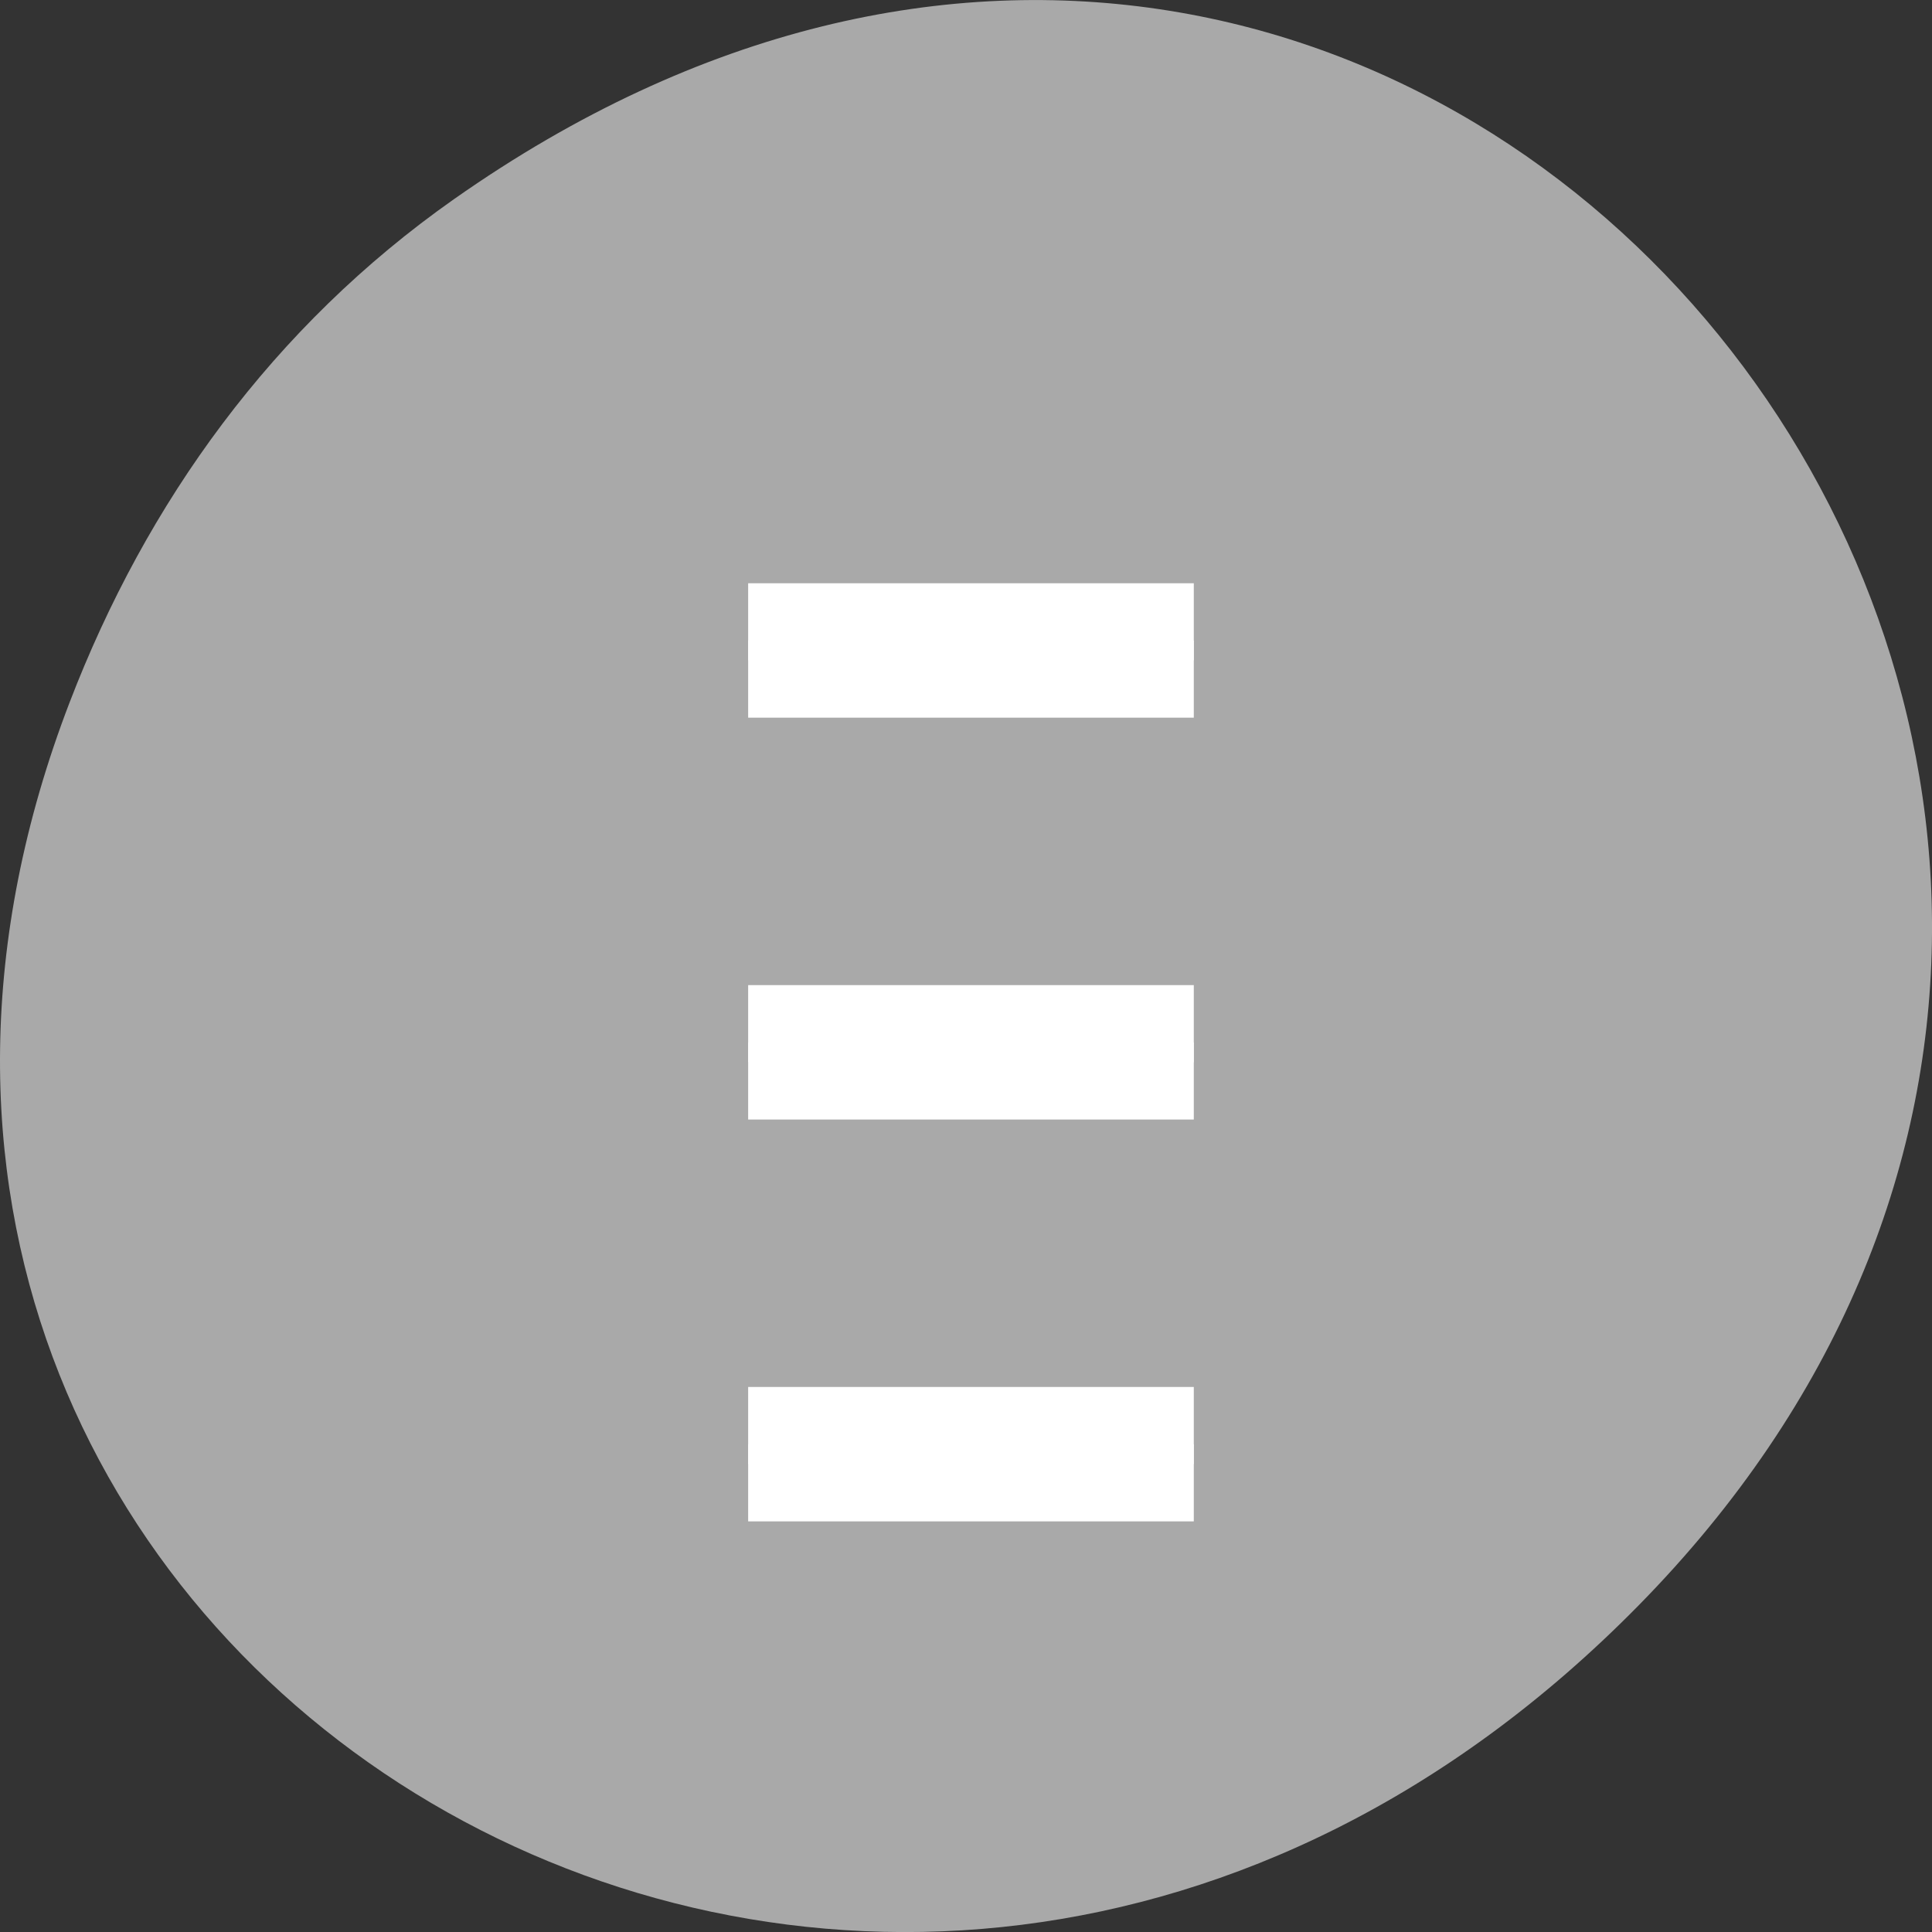 <svg xmlns="http://www.w3.org/2000/svg" viewBox="0 0 256 256" xmlns:xlink="http://www.w3.org/1999/xlink"><rect x="0" y="0" width="256" height="256" fill="#333333" stroke="none"/><defs><clipPath><rect x="6" y="6" width="84" height="80" rx="6" style="fill:#fff"/></clipPath><clipPath><rect x="6" y="6" width="84" height="80" rx="6" style="fill:#fff"/></clipPath><clipPath><path d="m 171 132 h 54.625 v 24 h -54.625"/></clipPath><clipPath><path d="m 74 56.824 h 129 v 139.69 h -129"/></clipPath><clipPath><path d="m 148 97 h 77.63 v 24 h -77.62"/></clipPath><clipPath><path d="m 27.707 56.824 h 82.29 v 139.69 h -82.29"/></clipPath></defs><g transform="translate(0 -796.36)"><path d="m 60.17 822.74 c 130.93 -92.05 263.6 77.948 156.91 186.39 -100.51 102.17 -256.68 7.449 -207.86 -119.69 10.185 -26.526 26.914 -49.802 50.948 -66.7 z" style="fill:#a9a9a9;color:#000"/><g transform="matrix(0 -2.129 -2.381 0 1065.25 1762.27)" style="fill:#fff"><path d="m 416.99 405.36 h -4 v -24 h 4 z" id="0" style="fill:#fff;stroke:#fff;color:#000;stroke-width:0.8"/><path d="m 391.98 405.36 h -4 v -24 h 4 z" id="1" style="fill:#fff;stroke:#fff;color:#000;stroke-width:0.8"/><path d="m 366.97 405.36 h -4 v -24 h 4 z" id="2" style="fill:#fff;stroke:#fff;color:#000;stroke-width:0.8"/></g><g transform="matrix(0 -2.129 -2.381 0 1065.25 1769.86)" style="fill:#fff"><use xlink:href="#0"/><use xlink:href="#1"/><use xlink:href="#2"/></g></g></svg>